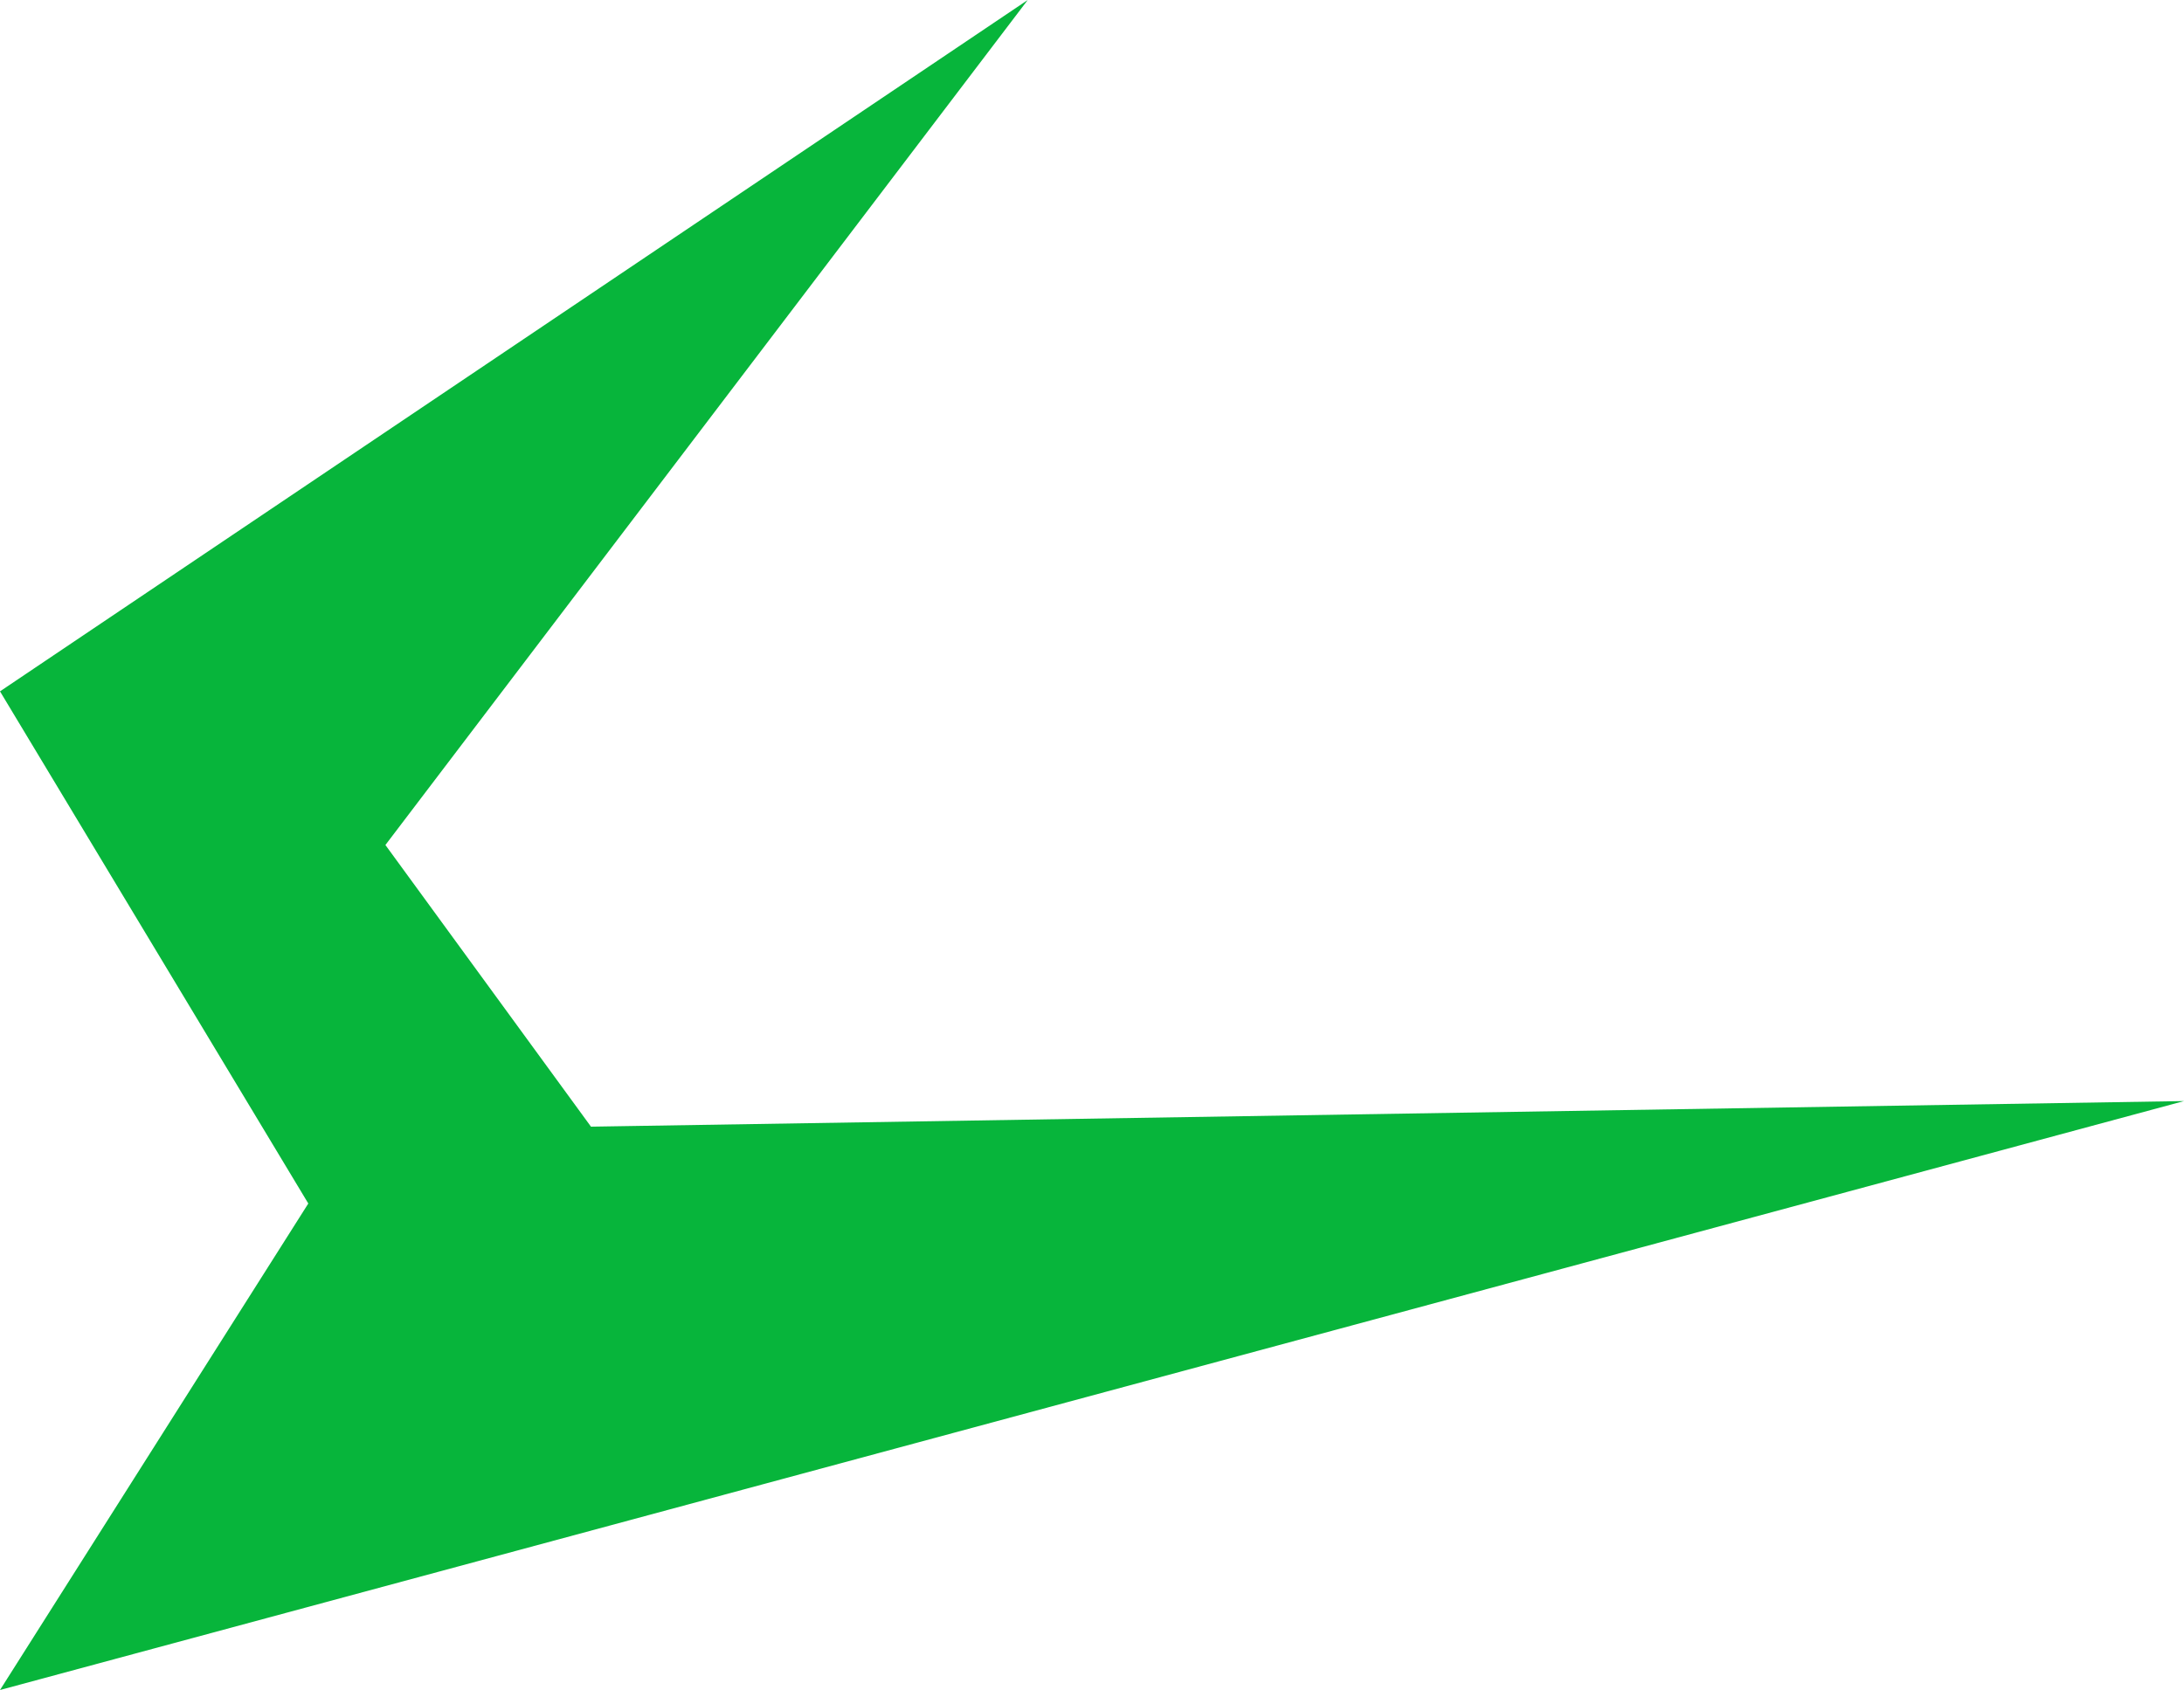 <svg width="500" height="387" viewBox="0 0 500 387" fill="none" xmlns="http://www.w3.org/2000/svg">
<path d="M235.287 0L0 158.315L70.581 275.596L0 387L500 252.137L135.298 257.999L88.234 193.5L235.287 0Z" fill="#07B53B"/>
</svg>
